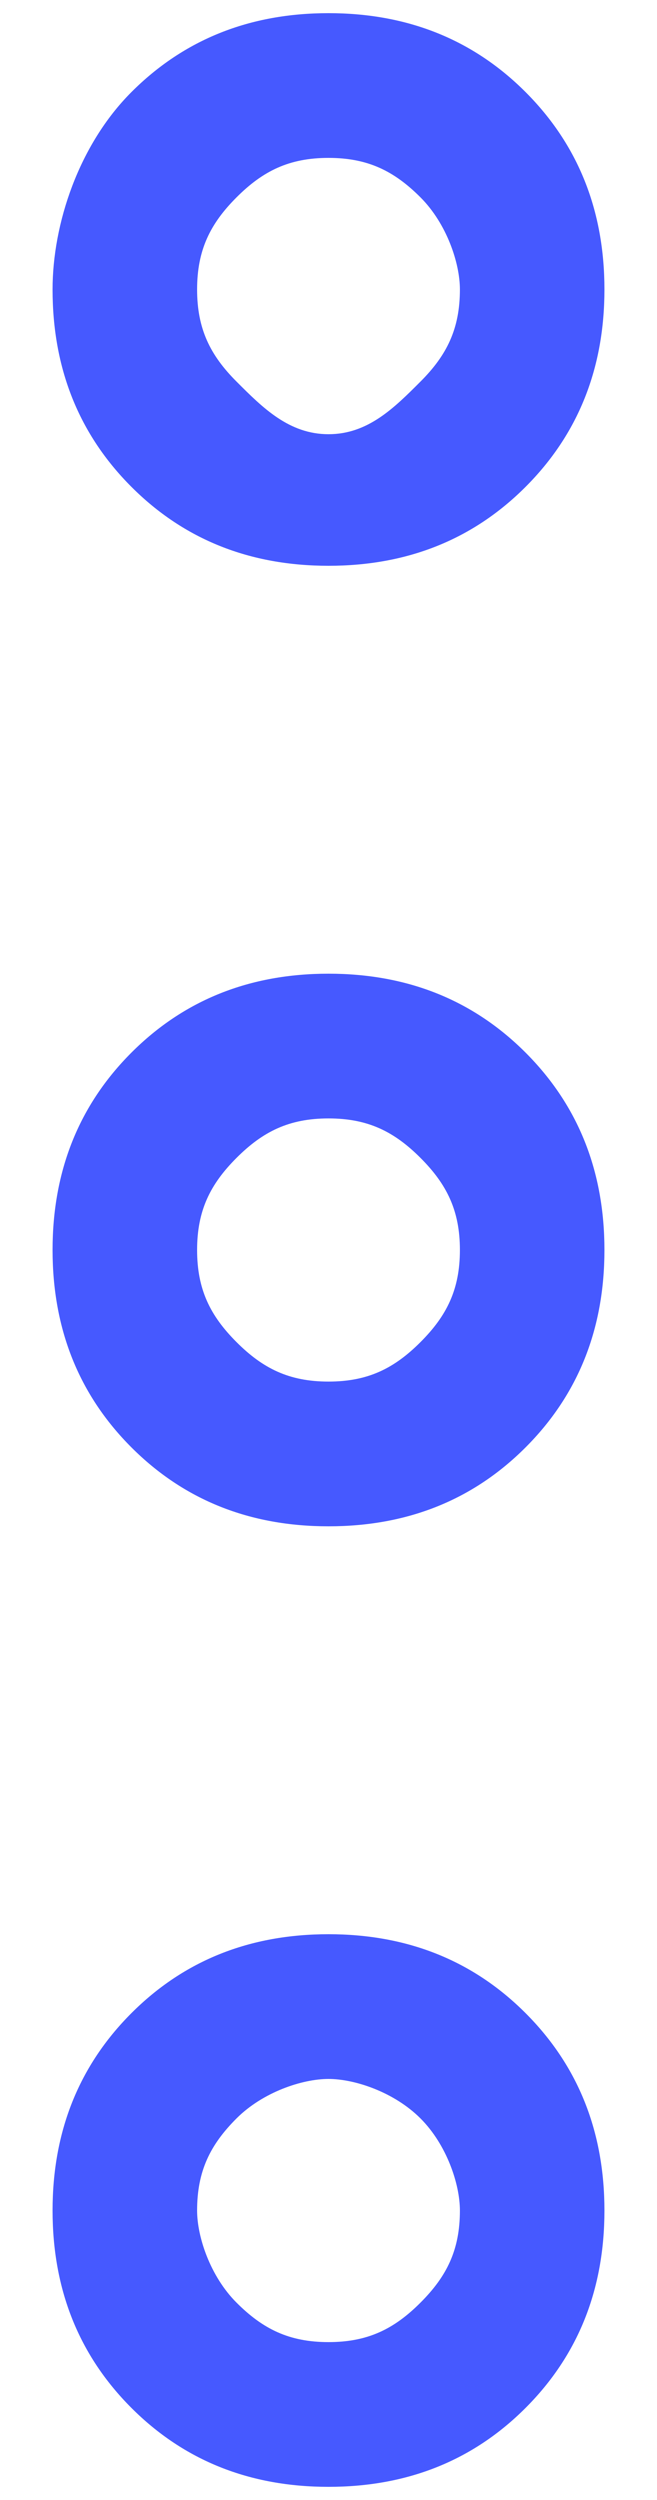 <?xml version="1.0" encoding="utf-8"?>
<!-- Generator: Adobe Illustrator 26.0.1, SVG Export Plug-In . SVG Version: 6.00 Build 0)  -->
<svg version="1.1" id="Layer_1" xmlns="http://www.w3.org/2000/svg" xmlns:xlink="http://www.w3.org/1999/xlink" x="0px" y="0px"
	 viewBox="0 0 5 19" style="enable-background:new 0 0 5 19;" xml:space="preserve">
<style type="text/css">
	.st0{display:none;fill:none;stroke:#4659FF;stroke-width:1.399;stroke-miterlimit:10;}
	.st1{fill:#4659FF;}
	.st2{display:none;fill:#4659FF;}
</style>
<path class="st0" d="M2.5,18.3L2.5,18.3c1,0,1.8-0.8,1.8-1.8v-14c0-1-0.8-1.8-1.8-1.8h0c-1,0-1.8,0.8-1.8,1.8v14
	C0.8,17.5,1.5,18.3,2.5,18.3z"/>
<path class="st1" d="M2.5,4.3c0.6,0,1.1-0.2,1.5-0.6s0.6-0.9,0.6-1.5c0-0.6-0.2-1.1-0.6-1.5C3.6,0.3,3.1,0.1,2.5,0.1S1.4,0.3,1,0.7
	C0.6,1.1,0.4,1.7,0.4,2.2c0,0.6,0.2,1.1,0.6,1.5C1.4,4.1,1.9,4.3,2.5,4.3z M2.5,1.2c0.3,0,0.5,0.1,0.7,0.3c0.2,0.2,0.3,0.5,0.3,0.7
	c0,0.3-0.1,0.5-0.3,0.7C3,3.1,2.8,3.3,2.5,3.3C2.2,3.3,2,3.1,1.8,2.9C1.6,2.7,1.5,2.5,1.5,2.2c0-0.3,0.1-0.5,0.3-0.7
	S2.2,1.2,2.5,1.2z M2.5,7.4C1.9,7.4,1.4,7.6,1,8C0.6,8.4,0.4,8.9,0.4,9.5c0,0.6,0.2,1.1,0.6,1.5c0.4,0.4,0.9,0.6,1.5,0.6
	S3.6,11.4,4,11c0.4-0.4,0.6-0.9,0.6-1.5C4.6,8.9,4.4,8.4,4,8C3.6,7.6,3.1,7.4,2.5,7.4z M2.5,10.5c-0.3,0-0.5-0.1-0.7-0.3
	C1.6,10,1.5,9.8,1.5,9.5S1.6,9,1.8,8.8C2,8.6,2.2,8.5,2.5,8.5S3,8.6,3.2,8.8C3.4,9,3.5,9.2,3.5,9.5S3.4,10,3.2,10.2
	C3,10.4,2.8,10.5,2.5,10.5z M2.5,14.7c-0.6,0-1.1,0.2-1.5,0.6c-0.4,0.4-0.6,0.9-0.6,1.5c0,0.6,0.2,1.1,0.6,1.5
	c0.4,0.4,0.9,0.6,1.5,0.6s1.1-0.2,1.5-0.6c0.4-0.4,0.6-0.9,0.6-1.5c0-0.6-0.2-1.1-0.6-1.5C3.6,14.9,3.1,14.7,2.5,14.7z M2.5,17.8
	c-0.3,0-0.5-0.1-0.7-0.3c-0.2-0.2-0.3-0.5-0.3-0.7c0-0.3,0.1-0.5,0.3-0.7c0.2-0.2,0.5-0.3,0.7-0.3s0.5,0.1,0.7,0.3
	c0.2,0.2,0.3,0.5,0.3,0.7c0,0.3-0.1,0.5-0.3,0.7C3,17.7,2.8,17.8,2.5,17.8z"/>
<path class="st2" d="M2.5,11.6c1.2,0,2.1-0.9,2.1-2.1c0-1.2-0.9-2.1-2.1-2.1S0.4,8.3,0.4,9.5C0.4,10.7,1.3,11.6,2.5,11.6z"/>
<path class="st2" d="M2.5,4.3c1.2,0,2.1-0.9,2.1-2.1c0-1.2-0.9-2.1-2.1-2.1S0.4,1.1,0.4,2.2C0.4,3.4,1.3,4.3,2.5,4.3z"/>
<path class="st2" d="M2.5,18.9c1.2,0,2.1-0.9,2.1-2.1c0-1.2-0.9-2.1-2.1-2.1s-2.1,0.9-2.1,2.1C0.4,17.9,1.3,18.9,2.5,18.9z"/>
<path class="st2" d="M4.8,5.9C4.9,5.7,5,5.6,5,5.4c0-0.2-0.1-0.3-0.2-0.5C4.7,4.8,4.5,4.7,4.3,4.7C4.2,4.7,4,4.8,3.9,4.9L3.2,5.7v-4
	c0-0.2-0.1-0.3-0.2-0.5C2.8,1.1,2.7,1.1,2.5,1.1C2.3,1.1,2.2,1.1,2,1.2C1.9,1.4,1.9,1.5,1.8,1.7v4L1.1,4.9C1,4.8,0.8,4.7,0.7,4.7
	c-0.2,0-0.3,0.1-0.5,0.2C0.1,5.1,0,5.2,0,5.4c0,0.2,0.1,0.3,0.2,0.5L2,7.7c0.1,0.1,0.3,0.2,0.5,0.2c0.2,0,0.3-0.1,0.5-0.2L4.8,5.9z"
	/>
<path class="st2" d="M5,12.8c0,0.2-0.1,0.3-0.2,0.5c-0.1,0.1-0.3,0.2-0.5,0.2c-0.2,0-0.3-0.1-0.5-0.2l-0.7-0.7v4
	c0,0.2-0.1,0.3-0.2,0.5c-0.1,0.1-0.3,0.2-0.5,0.2S2.2,17.1,2,17c-0.1-0.1-0.2-0.3-0.2-0.5v-4l-0.7,0.7c-0.1,0.1-0.3,0.2-0.5,0.2
	c-0.2,0-0.3-0.1-0.5-0.2C0.1,13.2,0,13,0,12.8s0.1-0.3,0.2-0.5L2,10.5c0.1-0.1,0.3-0.2,0.5-0.2s0.3,0.1,0.5,0.2l1.8,1.8
	C4.9,12.5,5,12.7,5,12.8z"/>
<path class="st2" d="M2.5,5L2.5,5C2.1,5,1.8,4.7,1.8,4.3V0.7C1.8,0.3,2.1,0,2.5,0h0c0.4,0,0.7,0.3,0.7,0.7v3.7C3.2,4.7,2.9,5,2.5,5z
	"/>
<path class="st2" d="M2.5,19L2.5,19c-0.4,0-0.7-0.3-0.7-0.7v-3.7c0-0.4,0.3-0.7,0.7-0.7h0c0.4,0,0.7,0.3,0.7,0.7v3.7
	C3.2,18.7,2.9,19,2.5,19z"/>
</svg>
